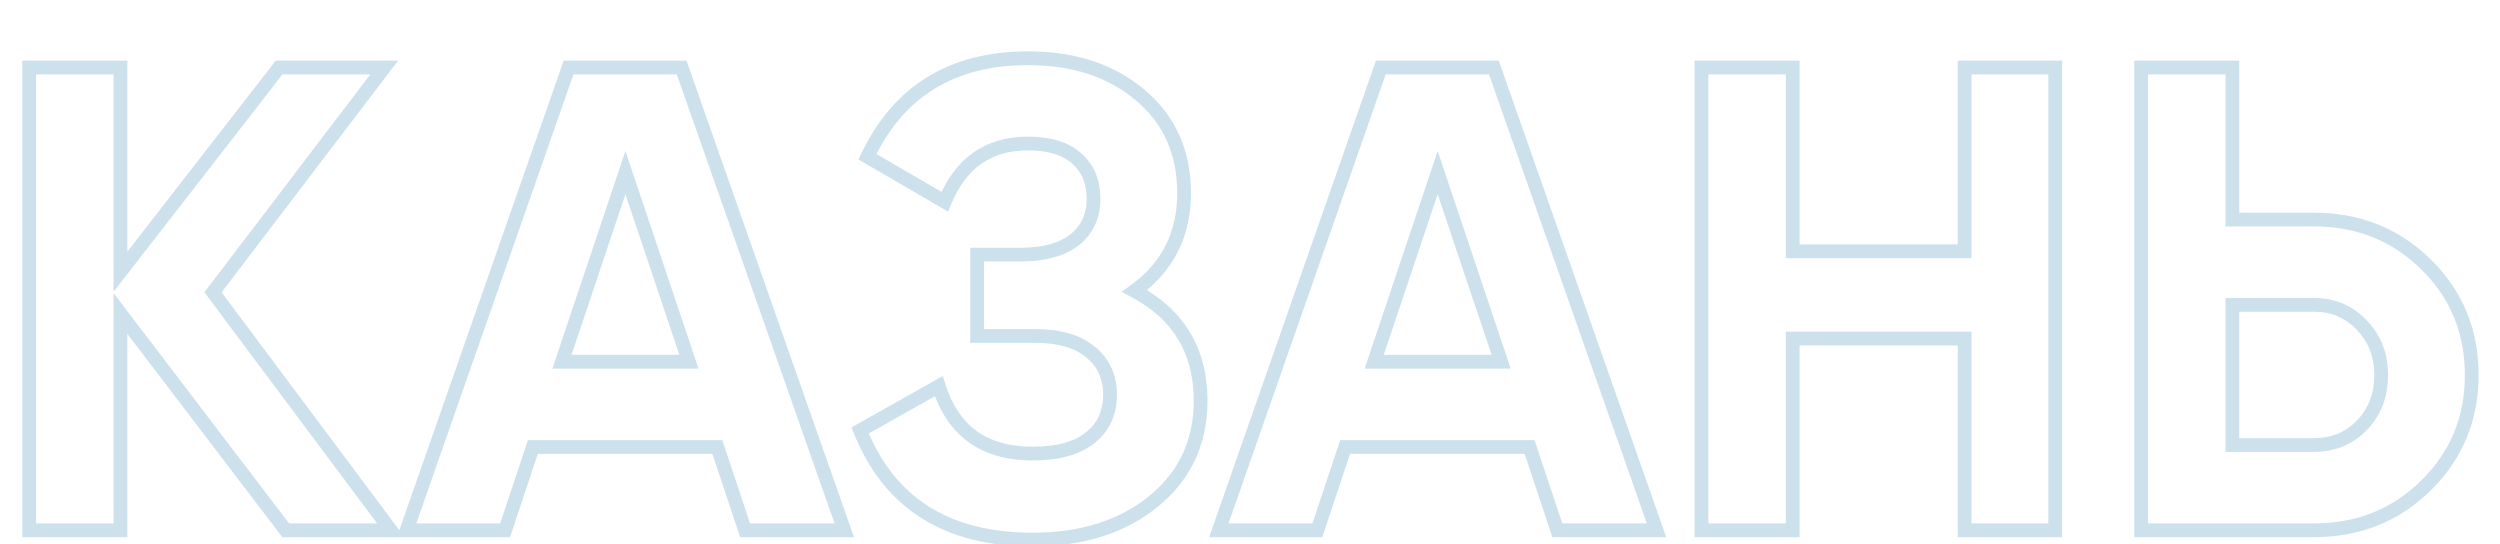 <svg width="363" height="79" viewBox="0 0 363 79" fill="none" xmlns="http://www.w3.org/2000/svg">
<g filter="url(#filter0_dd)">
<path d="M56.752 69V70H58.748L57.553 68.401L56.752 69ZM41.488 69L40.693 69.606L40.993 70H41.488V69ZM17.488 37.512L18.283 36.906L16.488 34.55V37.512H17.488ZM17.488 69V70H18.488V69H17.488ZM4.24 69H3.24V70H4.24V69ZM4.24 1.8V0.8H3.24V1.8H4.24ZM17.488 1.8H18.488V0.8H17.488V1.8ZM17.488 31.464H16.488V34.382L18.278 32.077L17.488 31.464ZM40.528 1.8V0.8H40.038L39.738 1.187L40.528 1.8ZM55.792 1.8L56.587 2.406L57.811 0.8H55.792V1.8ZM30.928 34.44L30.133 33.834L29.675 34.434L30.127 35.039L30.928 34.44ZM56.752 68H41.488V70H56.752V68ZM42.283 68.394L18.283 36.906L16.693 38.118L40.693 69.606L42.283 68.394ZM16.488 37.512V69H18.488V37.512H16.488ZM17.488 68H4.24V70H17.488V68ZM5.24 69V1.8H3.24V69H5.24ZM4.24 2.8H17.488V0.8H4.24V2.8ZM16.488 1.8V31.464H18.488V1.8H16.488ZM18.278 32.077L41.318 2.413L39.738 1.187L16.698 30.851L18.278 32.077ZM40.528 2.8H55.792V0.8H40.528V2.8ZM54.996 1.194L30.133 33.834L31.724 35.046L56.587 2.406L54.996 1.194ZM30.127 35.039L55.951 69.599L57.553 68.401L31.729 33.841L30.127 35.039ZM108.19 69L107.241 69.316L107.469 70H108.19V69ZM104.158 56.904L105.107 56.588L104.879 55.904H104.158V56.904ZM77.374 56.904V55.904H76.653L76.425 56.588L77.374 56.904ZM73.342 69V70H74.063L74.291 69.316L73.342 69ZM59.038 69L58.094 68.67L57.629 70H59.038V69ZM82.558 1.8V0.8H81.849L81.614 1.47L82.558 1.8ZM98.974 1.8L99.917 1.468L99.683 0.8H98.974V1.8ZM122.59 69V70H124.001L123.533 68.668L122.59 69ZM81.598 44.52L80.65 44.202L80.207 45.52H81.598V44.52ZM100.03 44.52V45.52H101.42L100.978 44.202L100.03 44.52ZM90.814 17.064L91.762 16.746L90.814 13.921L89.866 16.746L90.814 17.064ZM109.139 68.684L105.107 56.588L103.209 57.22L107.241 69.316L109.139 68.684ZM104.158 55.904H77.374V57.904H104.158V55.904ZM76.425 56.588L72.393 68.684L74.291 69.316L78.323 57.22L76.425 56.588ZM73.342 68H59.038V70H73.342V68ZM59.982 69.33L83.502 2.13L81.614 1.47L58.094 68.67L59.982 69.33ZM82.558 2.8H98.974V0.8H82.558V2.8ZM98.031 2.132L121.647 69.332L123.533 68.668L99.917 1.468L98.031 2.132ZM122.59 68H108.19V70H122.59V68ZM81.598 45.52H100.03V43.52H81.598V45.52ZM100.978 44.202L91.762 16.746L89.866 17.382L99.082 44.838L100.978 44.202ZM89.866 16.746L80.65 44.202L82.546 44.838L91.762 17.382L89.866 16.746ZM164.731 34.248L164.147 33.437L162.84 34.377L164.263 35.132L164.731 34.248ZM167.515 64.776L168.148 65.55L167.515 64.776ZM124.891 54.504L124.4 53.633L123.637 54.062L123.963 54.875L124.891 54.504ZM136.315 48.072L137.269 47.773L136.9 46.595L135.824 47.201L136.315 48.072ZM158.299 55.56L158.924 56.341L158.299 55.56ZM158.299 43.08L157.661 43.85L157.668 43.856L157.674 43.861L158.299 43.08ZM141.883 40.776H140.883V41.776H141.883V40.776ZM141.883 28.968V27.968H140.883V28.968H141.883ZM155.995 26.856L156.599 27.653L156.608 27.646L156.616 27.64L155.995 26.856ZM156.379 15.048L155.702 15.784L155.71 15.791L155.718 15.799L156.379 15.048ZM137.179 21.288L136.677 22.153L137.67 22.73L138.105 21.667L137.179 21.288ZM125.947 14.76L125.044 14.33L124.648 15.162L125.445 15.625L125.947 14.76ZM164.263 35.132C167.33 36.757 169.583 38.816 171.074 41.292C172.566 43.768 173.331 46.719 173.331 50.184H175.331C175.331 46.417 174.496 43.096 172.788 40.26C171.079 37.424 168.532 35.131 165.199 33.364L164.263 35.132ZM173.331 50.184C173.331 55.909 171.187 60.485 166.882 64.002L168.148 65.55C172.931 61.643 175.331 56.491 175.331 50.184H173.331ZM166.882 64.002C162.554 67.537 156.937 69.344 149.947 69.344V71.344C157.293 71.344 163.388 69.439 168.148 65.55L166.882 64.002ZM149.947 69.344C143.847 69.344 138.836 68.054 134.857 65.539C130.885 63.028 127.866 59.248 125.819 54.133L123.963 54.875C126.14 60.32 129.409 64.46 133.789 67.229C138.162 69.994 143.567 71.344 149.947 71.344V69.344ZM125.382 55.375L136.806 48.943L135.824 47.201L124.4 53.633L125.382 55.375ZM135.361 48.371C136.435 51.795 138.192 54.444 140.676 56.228C143.157 58.011 146.272 58.864 149.947 58.864V56.864C146.582 56.864 143.905 56.085 141.842 54.604C139.782 53.124 138.243 50.877 137.269 47.773L135.361 48.371ZM149.947 58.864C153.716 58.864 156.758 58.073 158.924 56.341L157.674 54.779C155.999 56.119 153.474 56.864 149.947 56.864V58.864ZM158.924 56.341C161.099 54.601 162.179 52.224 162.179 49.32H160.179C160.179 51.664 159.339 53.447 157.674 54.779L158.924 56.341ZM162.179 49.32C162.179 46.416 161.099 44.039 158.924 42.299L157.674 43.861C159.339 45.193 160.179 46.976 160.179 49.32H162.179ZM158.937 42.31C156.835 40.57 153.883 39.776 150.235 39.776V41.776C153.627 41.776 156.051 42.518 157.661 43.85L158.937 42.31ZM150.235 39.776H141.883V41.776H150.235V39.776ZM142.883 40.776V28.968H140.883V40.776H142.883ZM141.883 29.968H148.219V27.968H141.883V29.968ZM148.219 29.968C151.675 29.968 154.509 29.238 156.599 27.653L155.391 26.059C153.769 27.29 151.419 27.968 148.219 27.968V29.968ZM156.616 27.64C158.726 25.966 159.779 23.686 159.779 20.904H157.779C157.779 23.114 156.976 24.802 155.374 26.073L156.616 27.64ZM159.779 20.904C159.779 18.175 158.893 15.928 157.04 14.297L155.718 15.799C157.065 16.984 157.779 18.641 157.779 20.904H159.779ZM157.056 14.312C155.204 12.608 152.552 11.84 149.275 11.84V13.84C152.27 13.84 154.354 14.544 155.702 15.784L157.056 14.312ZM149.275 11.84C146.226 11.84 143.57 12.588 141.358 14.132C139.151 15.674 137.461 17.958 136.253 20.909L138.105 21.667C139.201 18.986 140.679 17.046 142.504 15.772C144.324 14.5 146.564 13.84 149.275 13.84V11.84ZM137.681 20.423L126.449 13.895L125.445 15.625L136.677 22.153L137.681 20.423ZM126.85 15.19C129.052 10.569 132.011 7.152 135.71 4.885C139.411 2.615 143.917 1.456 149.275 1.456V-0.544C143.625 -0.544 138.739 0.681 134.664 3.179C130.587 5.68 127.386 9.416 125.044 14.33L126.85 15.19ZM149.275 1.456C155.744 1.456 160.939 3.193 164.948 6.595L166.242 5.069C161.803 1.303 156.118 -0.544 149.275 -0.544V1.456ZM164.948 6.595C168.933 9.975 170.931 14.425 170.931 20.04H172.931C172.931 13.879 170.705 8.857 166.242 5.069L164.948 6.595ZM170.931 20.04C170.931 25.741 168.68 30.172 164.147 33.437L165.315 35.059C170.382 31.412 172.931 26.371 172.931 20.04H170.931ZM226.128 69L225.179 69.316L225.407 70H226.128V69ZM222.096 56.904L223.044 56.588L222.816 55.904H222.096V56.904ZM195.311 56.904V55.904H194.591L194.363 56.588L195.311 56.904ZM191.279 69V70H192L192.228 69.316L191.279 69ZM176.975 69L176.032 68.67L175.566 70H176.975V69ZM200.495 1.8V0.8H199.786L199.552 1.47L200.495 1.8ZM216.911 1.8L217.855 1.468L217.62 0.8H216.911V1.8ZM240.527 69V70H241.939L241.471 68.668L240.527 69ZM199.536 44.52L198.587 44.202L198.145 45.52H199.536V44.52ZM217.967 44.52V45.52H219.358L218.916 44.202L217.967 44.52ZM208.751 17.064L209.7 16.746L208.751 13.921L207.803 16.746L208.751 17.064ZM227.076 68.684L223.044 56.588L221.147 57.22L225.179 69.316L227.076 68.684ZM222.096 55.904H195.311V57.904H222.096V55.904ZM194.363 56.588L190.331 68.684L192.228 69.316L196.26 57.22L194.363 56.588ZM191.279 68H176.975V70H191.279V68ZM177.919 69.33L201.439 2.13L199.552 1.47L176.032 68.67L177.919 69.33ZM200.495 2.8H216.911V0.8H200.495V2.8ZM215.968 2.132L239.584 69.332L241.471 68.668L217.855 1.468L215.968 2.132ZM240.527 68H226.128V70H240.527V68ZM199.536 45.52H217.967V43.52H199.536V45.52ZM218.916 44.202L209.7 16.746L207.803 17.382L217.019 44.838L218.916 44.202ZM207.803 16.746L198.587 44.202L200.484 44.838L209.7 17.382L207.803 16.746ZM285.26 1.8V0.8H284.26V1.8H285.26ZM298.413 1.8H299.413V0.8H298.413V1.8ZM298.413 69V70H299.413V69H298.413ZM285.26 69H284.26V70H285.26V69ZM285.26 41.16H286.26V40.16H285.26V41.16ZM260.301 41.16V40.16H259.301V41.16H260.301ZM260.301 69V70H261.301V69H260.301ZM247.053 69H246.053V70H247.053V69ZM247.053 1.8V0.8H246.053V1.8H247.053ZM260.301 1.8H261.301V0.8H260.301V1.8ZM260.301 28.488H259.301V29.488H260.301V28.488ZM285.26 28.488V29.488H286.26V28.488H285.26ZM285.26 2.8H298.413V0.8H285.26V2.8ZM297.413 1.8V69H299.413V1.8H297.413ZM298.413 68H285.26V70H298.413V68ZM286.26 69V41.16H284.26V69H286.26ZM285.26 40.16H260.301V42.16H285.26V40.16ZM259.301 41.16V69H261.301V41.16H259.301ZM260.301 68H247.053V70H260.301V68ZM248.053 69V1.8H246.053V69H248.053ZM247.053 2.8H260.301V0.8H247.053V2.8ZM259.301 1.8V28.488H261.301V1.8H259.301ZM260.301 29.488H285.26V27.488H260.301V29.488ZM286.26 28.488V1.8H284.26V28.488H286.26ZM352.272 30.408L351.57 31.12L352.272 30.408ZM352.272 62.472L352.974 63.184L352.272 62.472ZM310.896 69H309.896V70H310.896V69ZM310.896 1.8V0.8H309.896V1.8H310.896ZM324.144 1.8H325.144V0.8H324.144V1.8ZM324.144 23.88H323.144V24.88H324.144V23.88ZM342.96 39.24L342.23 39.923L342.236 39.929L342.241 39.935L342.96 39.24ZM324.144 36.264V35.264H323.144V36.264H324.144ZM324.144 56.616H323.144V57.616H324.144V56.616ZM335.952 24.88C342.166 24.88 347.35 26.961 351.57 31.12L352.974 29.696C348.362 25.151 342.667 22.88 335.952 22.88V24.88ZM351.57 31.12C355.791 35.28 357.896 40.365 357.896 46.44H359.896C359.896 39.843 357.586 34.24 352.974 29.696L351.57 31.12ZM357.896 46.44C357.896 52.515 355.791 57.6 351.57 61.76L352.974 63.184C357.586 58.64 359.896 53.037 359.896 46.44H357.896ZM351.57 61.76C347.35 65.919 342.166 68 335.952 68V70C342.667 70 348.362 67.729 352.974 63.184L351.57 61.76ZM335.952 68H310.896V70H335.952V68ZM311.896 69V1.8H309.896V69H311.896ZM310.896 2.8H324.144V0.8H310.896V2.8ZM323.144 1.8V23.88H325.144V1.8H323.144ZM324.144 24.88H335.952V22.88H324.144V24.88ZM335.952 57.616C339.023 57.616 341.624 56.557 343.679 54.431L342.241 53.041C340.585 54.755 338.514 55.616 335.952 55.616V57.616ZM343.679 54.431C345.735 52.305 346.744 49.614 346.744 46.44H344.744C344.744 49.154 343.898 51.327 342.241 53.041L343.679 54.431ZM346.744 46.44C346.744 43.323 345.73 40.667 343.679 38.545L342.241 39.935C343.902 41.653 344.744 43.797 344.744 46.44H346.744ZM343.691 38.557C341.638 36.362 339.034 35.264 335.952 35.264V37.264C338.503 37.264 340.571 38.15 342.23 39.923L343.691 38.557ZM335.952 35.264H324.144V37.264H335.952V35.264ZM323.144 36.264V56.616H325.144V36.264H323.144ZM324.144 57.616H335.952V55.616H324.144V57.616Z" fill="#82B5D2" fill-opacity="0.4"/>
</g>
<defs>
<filter id="filter0_dd" x="0.24" y="0.456" width="362.656" height="77.888" filterUnits="userSpaceOnUse" color-interpolation-filters="sRGB">
<feFlood flood-opacity="0" result="BackgroundImageFix"/>
<feColorMatrix in="SourceAlpha" type="matrix" values="0 0 0 0 0 0 0 0 0 0 0 0 0 0 0 0 0 0 127 0"/>
<feOffset dy="4"/>
<feGaussianBlur stdDeviation="2"/>
<feColorMatrix type="matrix" values="0 0 0 0 0 0 0 0 0 0 0 0 0 0 0 0 0 0 0.25 0"/>
<feBlend mode="normal" in2="BackgroundImageFix" result="effect1_dropShadow"/>
<feColorMatrix in="SourceAlpha" type="matrix" values="0 0 0 0 0 0 0 0 0 0 0 0 0 0 0 0 0 0 127 0"/>
<feOffset dy="4"/>
<feGaussianBlur stdDeviation="2"/>
<feColorMatrix type="matrix" values="0 0 0 0 0 0 0 0 0 0 0 0 0 0 0 0 0 0 0.25 0"/>
<feBlend mode="normal" in2="effect1_dropShadow" result="effect2_dropShadow"/>
<feBlend mode="normal" in="SourceGraphic" in2="effect2_dropShadow" result="shape"/>
</filter>
</defs>
</svg>
